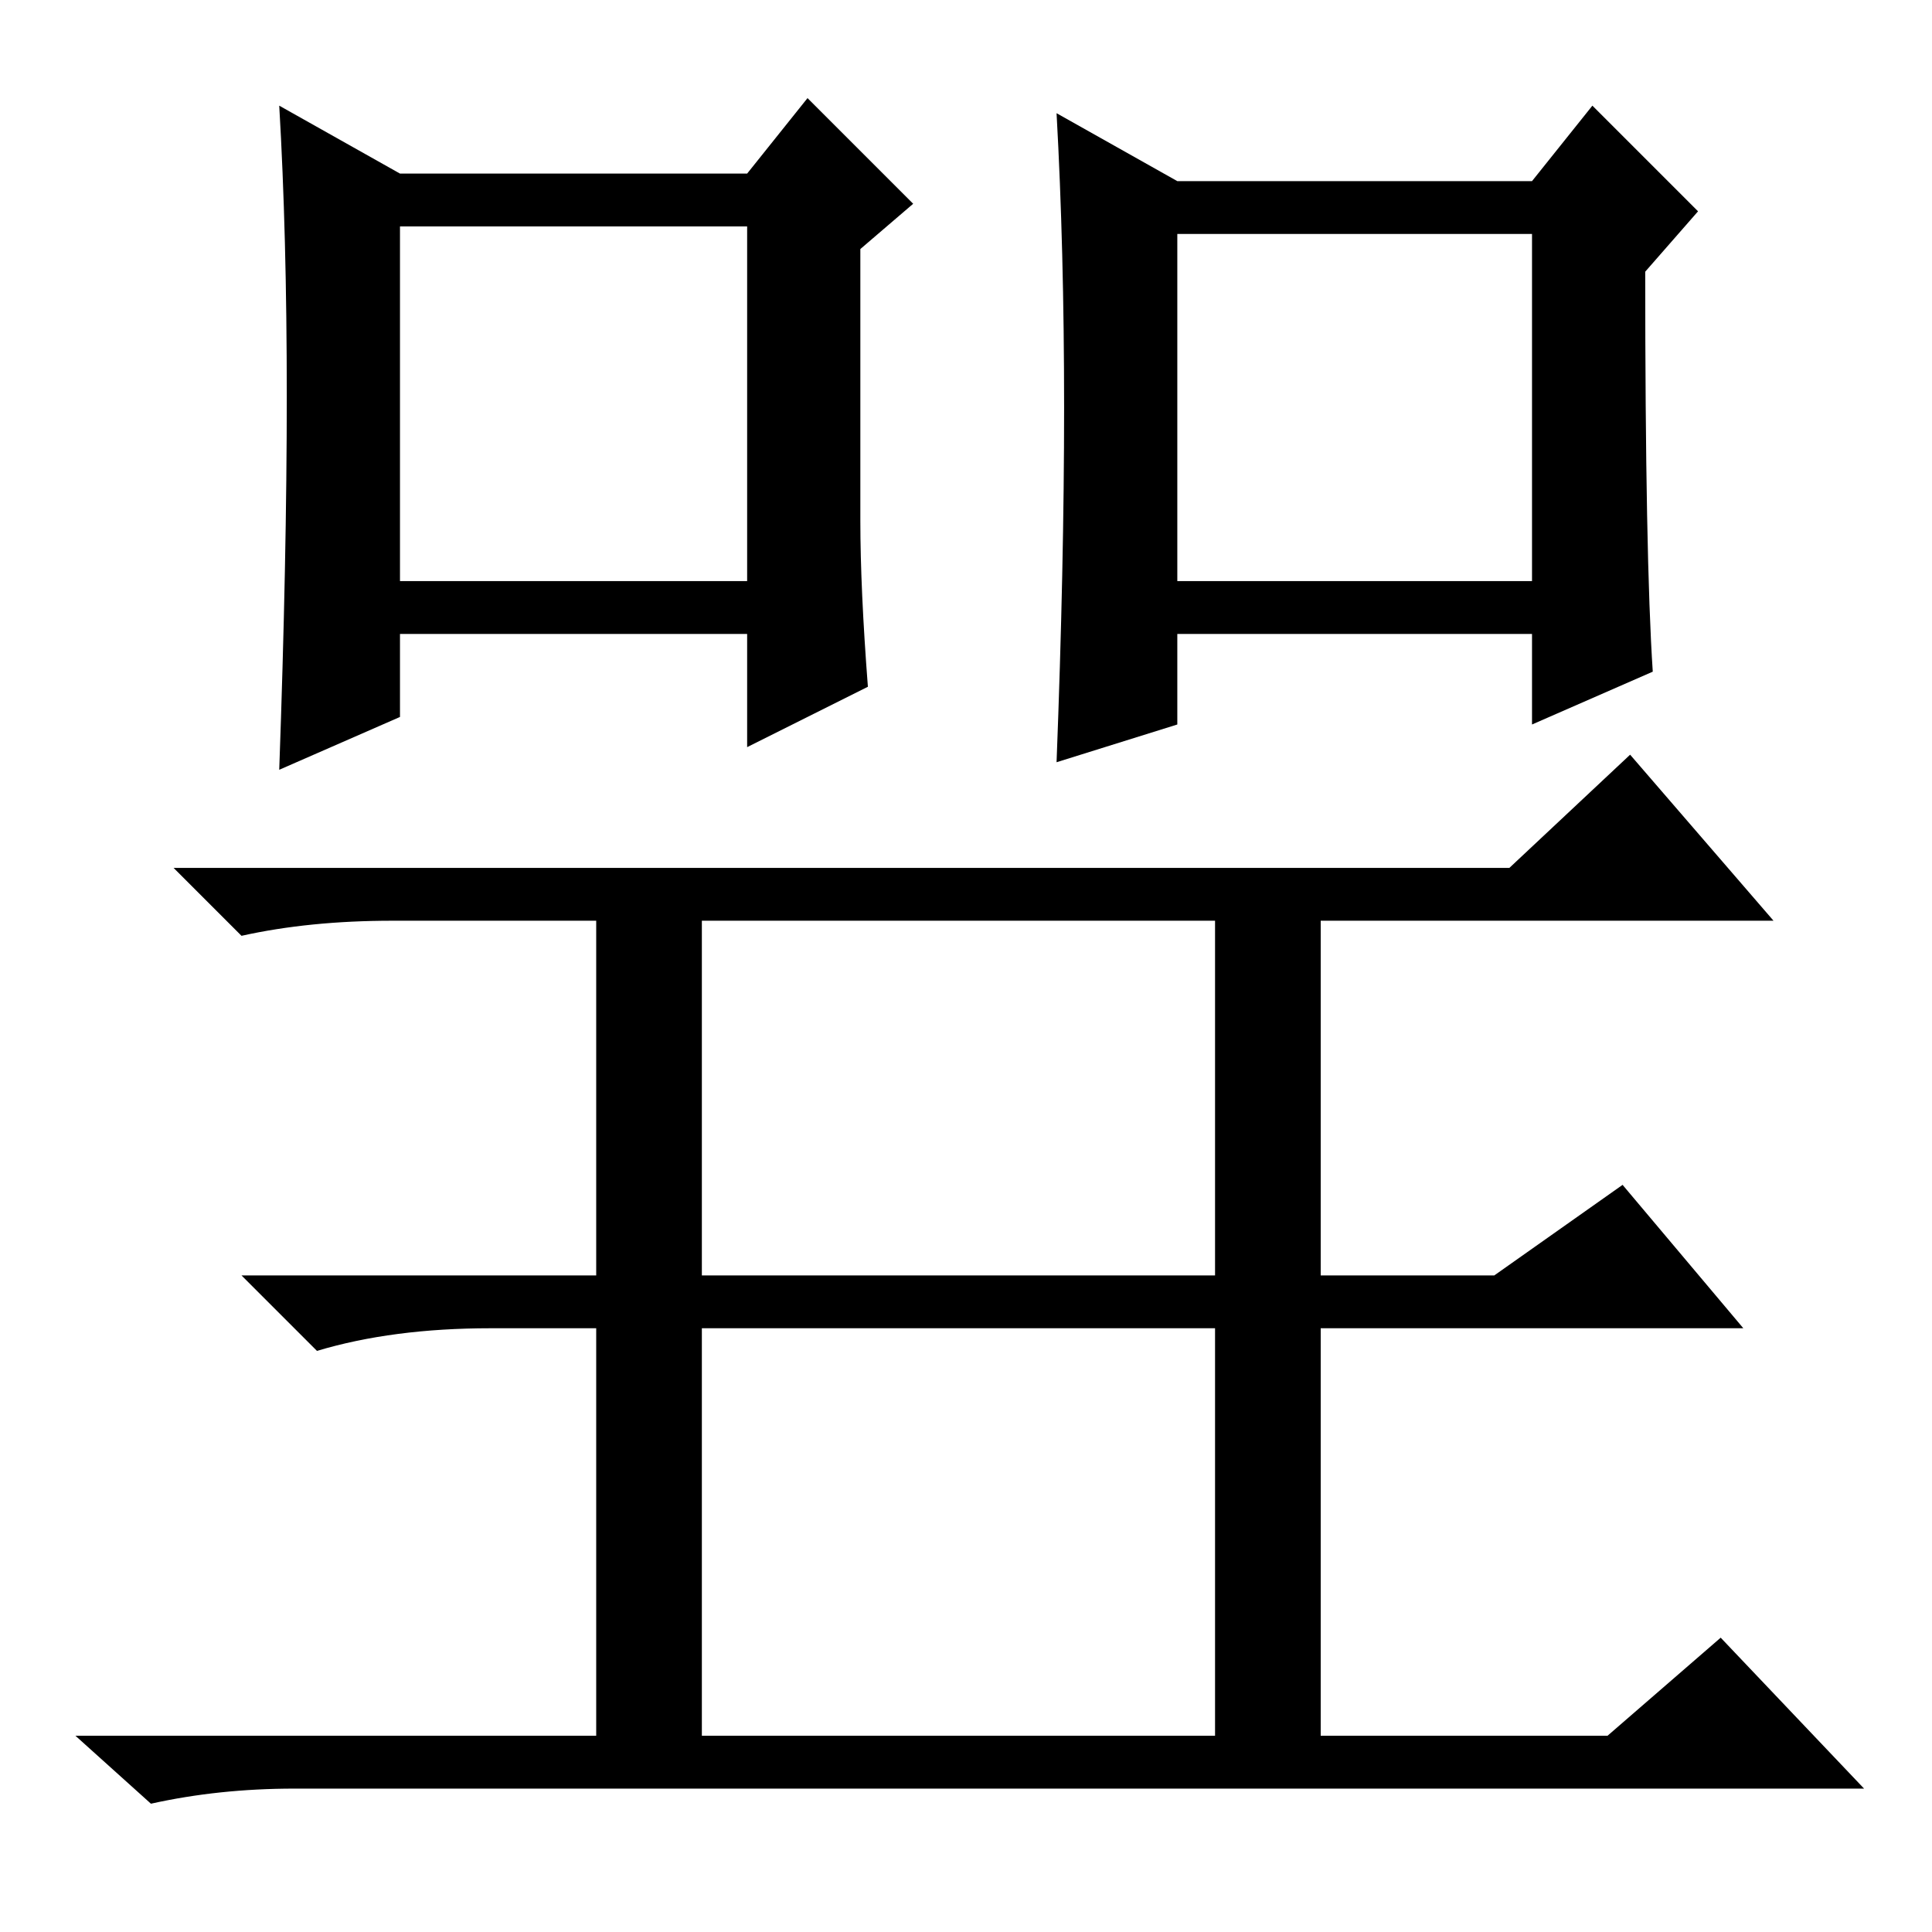 <?xml version="1.0" standalone="no"?>
<!DOCTYPE svg PUBLIC "-//W3C//DTD SVG 1.1//EN" "http://www.w3.org/Graphics/SVG/1.1/DTD/svg11.dtd" >
<svg xmlns="http://www.w3.org/2000/svg" xmlns:xlink="http://www.w3.org/1999/xlink" version="1.1" viewBox="0 -36 256 256">
  <g transform="matrix(1 0 0 -1 0 220)">
   <path fill="currentColor"
d="M114 187q0 -9 1 -22l-16 -8v15h-46v-11l-16 -7q1 28 1 49.5t-1 38.5l16 -9h46l8 10l14 -14l-7 -6v-36zM53 179h46v47h-46v-47zM219 167l-16 -7v12h-47v-12l-16 -5q1 26 1 47t-1 39l16 -9h47l8 10l14 -14l-7 -8q0 -38 1 -53zM156 179h47v46h-47v-46zM200 141l16 15l19 -22
h-60v-47h23l17 12l16 -19h-56v-54h38l15 13l19 -20h-208q-10 0 -19 -2l-10 9h151v54h-96q-13 0 -23 -3l-10 10h129v47h-109q-11 0 -20 -2l-9 9h177zM93 136v-112h-14v112h14z" />
  </g>

</svg>
